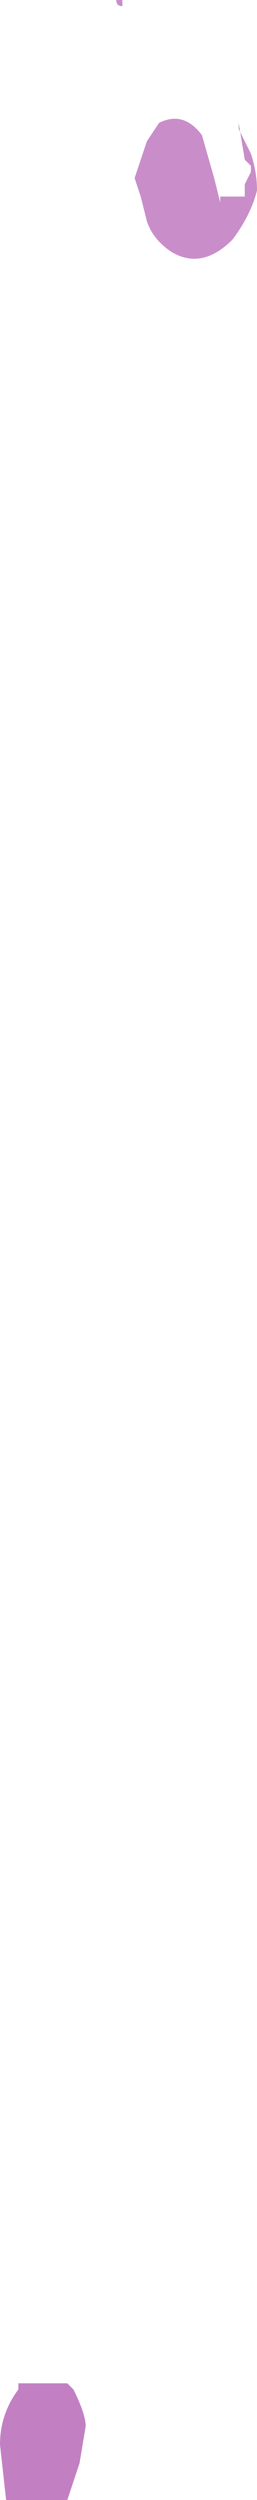 <?xml version="1.0" encoding="UTF-8" standalone="no"?>
<svg xmlns:ffdec="https://www.free-decompiler.com/flash" xmlns:xlink="http://www.w3.org/1999/xlink" ffdec:objectType="shape" height="20.35px" width="2.1px" xmlns="http://www.w3.org/2000/svg">
  <g transform="matrix(1.0, 0.0, 0.0, 1.0, 0.8, 18.55)">
    <path d="M0.15 -18.55 L0.2 -18.55 0.2 -18.5 Q0.15 -18.5 0.15 -18.55 M0.35 -16.95 L0.3 -17.1 0.4 -17.4 0.5 -17.55 Q0.7 -17.65 0.85 -17.45 L0.95 -17.1 1.0 -16.9 1.0 -16.95 1.2 -16.95 1.2 -17.05 1.25 -17.15 1.25 -17.2 1.2 -17.25 1.15 -17.55 1.15 -17.5 1.25 -17.3 Q1.3 -17.15 1.3 -17.0 1.25 -16.8 1.1 -16.6 0.85 -16.35 0.6 -16.5 0.45 -16.6 0.4 -16.75 L0.35 -16.95" fill="#860086" fill-opacity="0.447" fill-rule="evenodd" stroke="none"/>
    <path d="M-0.65 0.85 L-0.25 0.85 -0.2 0.9 Q-0.1 1.1 -0.1 1.2 L-0.15 1.5 -0.25 1.8 -0.75 1.8 -0.8 1.35 Q-0.8 1.1 -0.65 0.9 L-0.65 0.85" fill="#860086" fill-opacity="0.498" fill-rule="evenodd" stroke="none"/>
  </g>
</svg>
